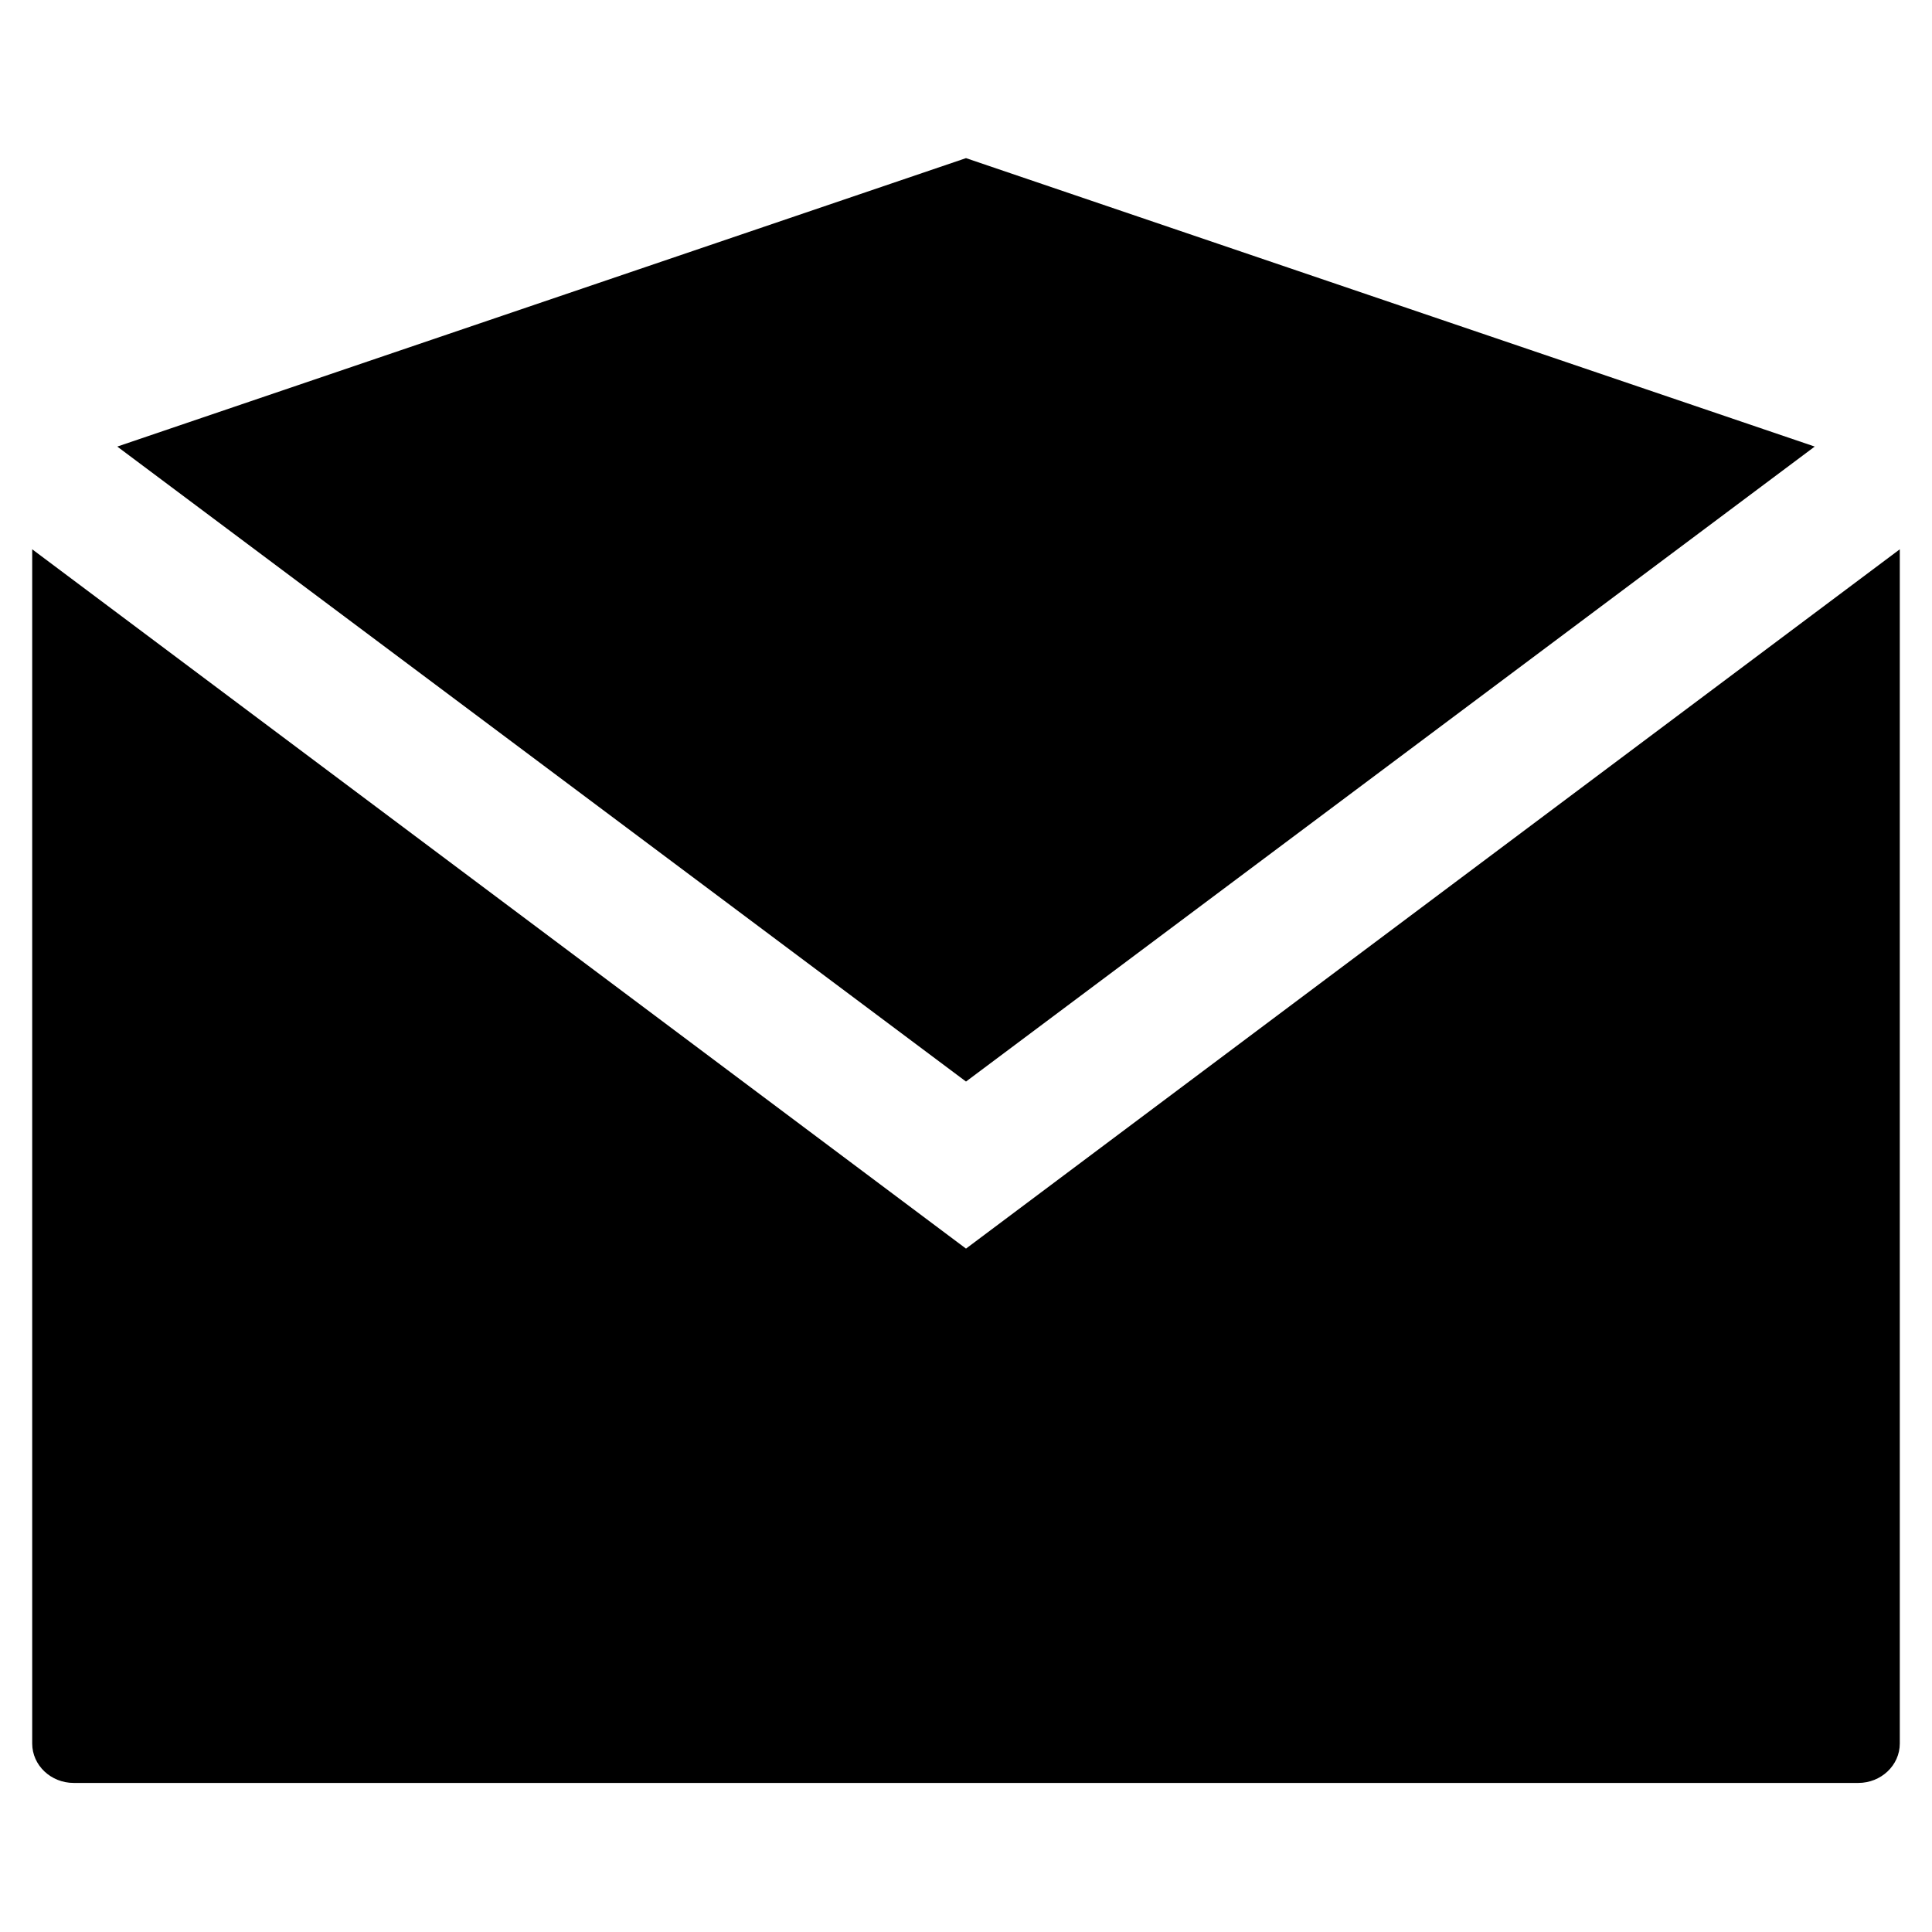 <?xml version="1.0" encoding="utf-8"?>
<!-- Generator: Adobe Illustrator 16.0.0, SVG Export Plug-In . SVG Version: 6.00 Build 0)  -->
<!DOCTYPE svg PUBLIC "-//W3C//DTD SVG 1.1//EN" "http://www.w3.org/Graphics/SVG/1.1/DTD/svg11.dtd">
<svg version="1.1" id="Layer_1" xmlns="http://www.w3.org/2000/svg" xmlns:xlink="http://www.w3.org/1999/xlink" x="0px" y="0px"
	 width="300px" height="300px" viewBox="0 0 300 300" style="enable-background:new 0 0 300 300;" xml:space="preserve">
<path d="M150,193.883L5,85.294v185.438c0,3.383,2.899,6.121,6.444,6.121h277.112c3.544,0,6.444-2.738,6.444-6.121V85.294
	L150,193.883z M150,24.555L18.21,69.343L150,167.943l131.79-98.601L150,24.555z"/>
<g id="Restricted">
</g>
<g id="Help">
</g>
</svg>
